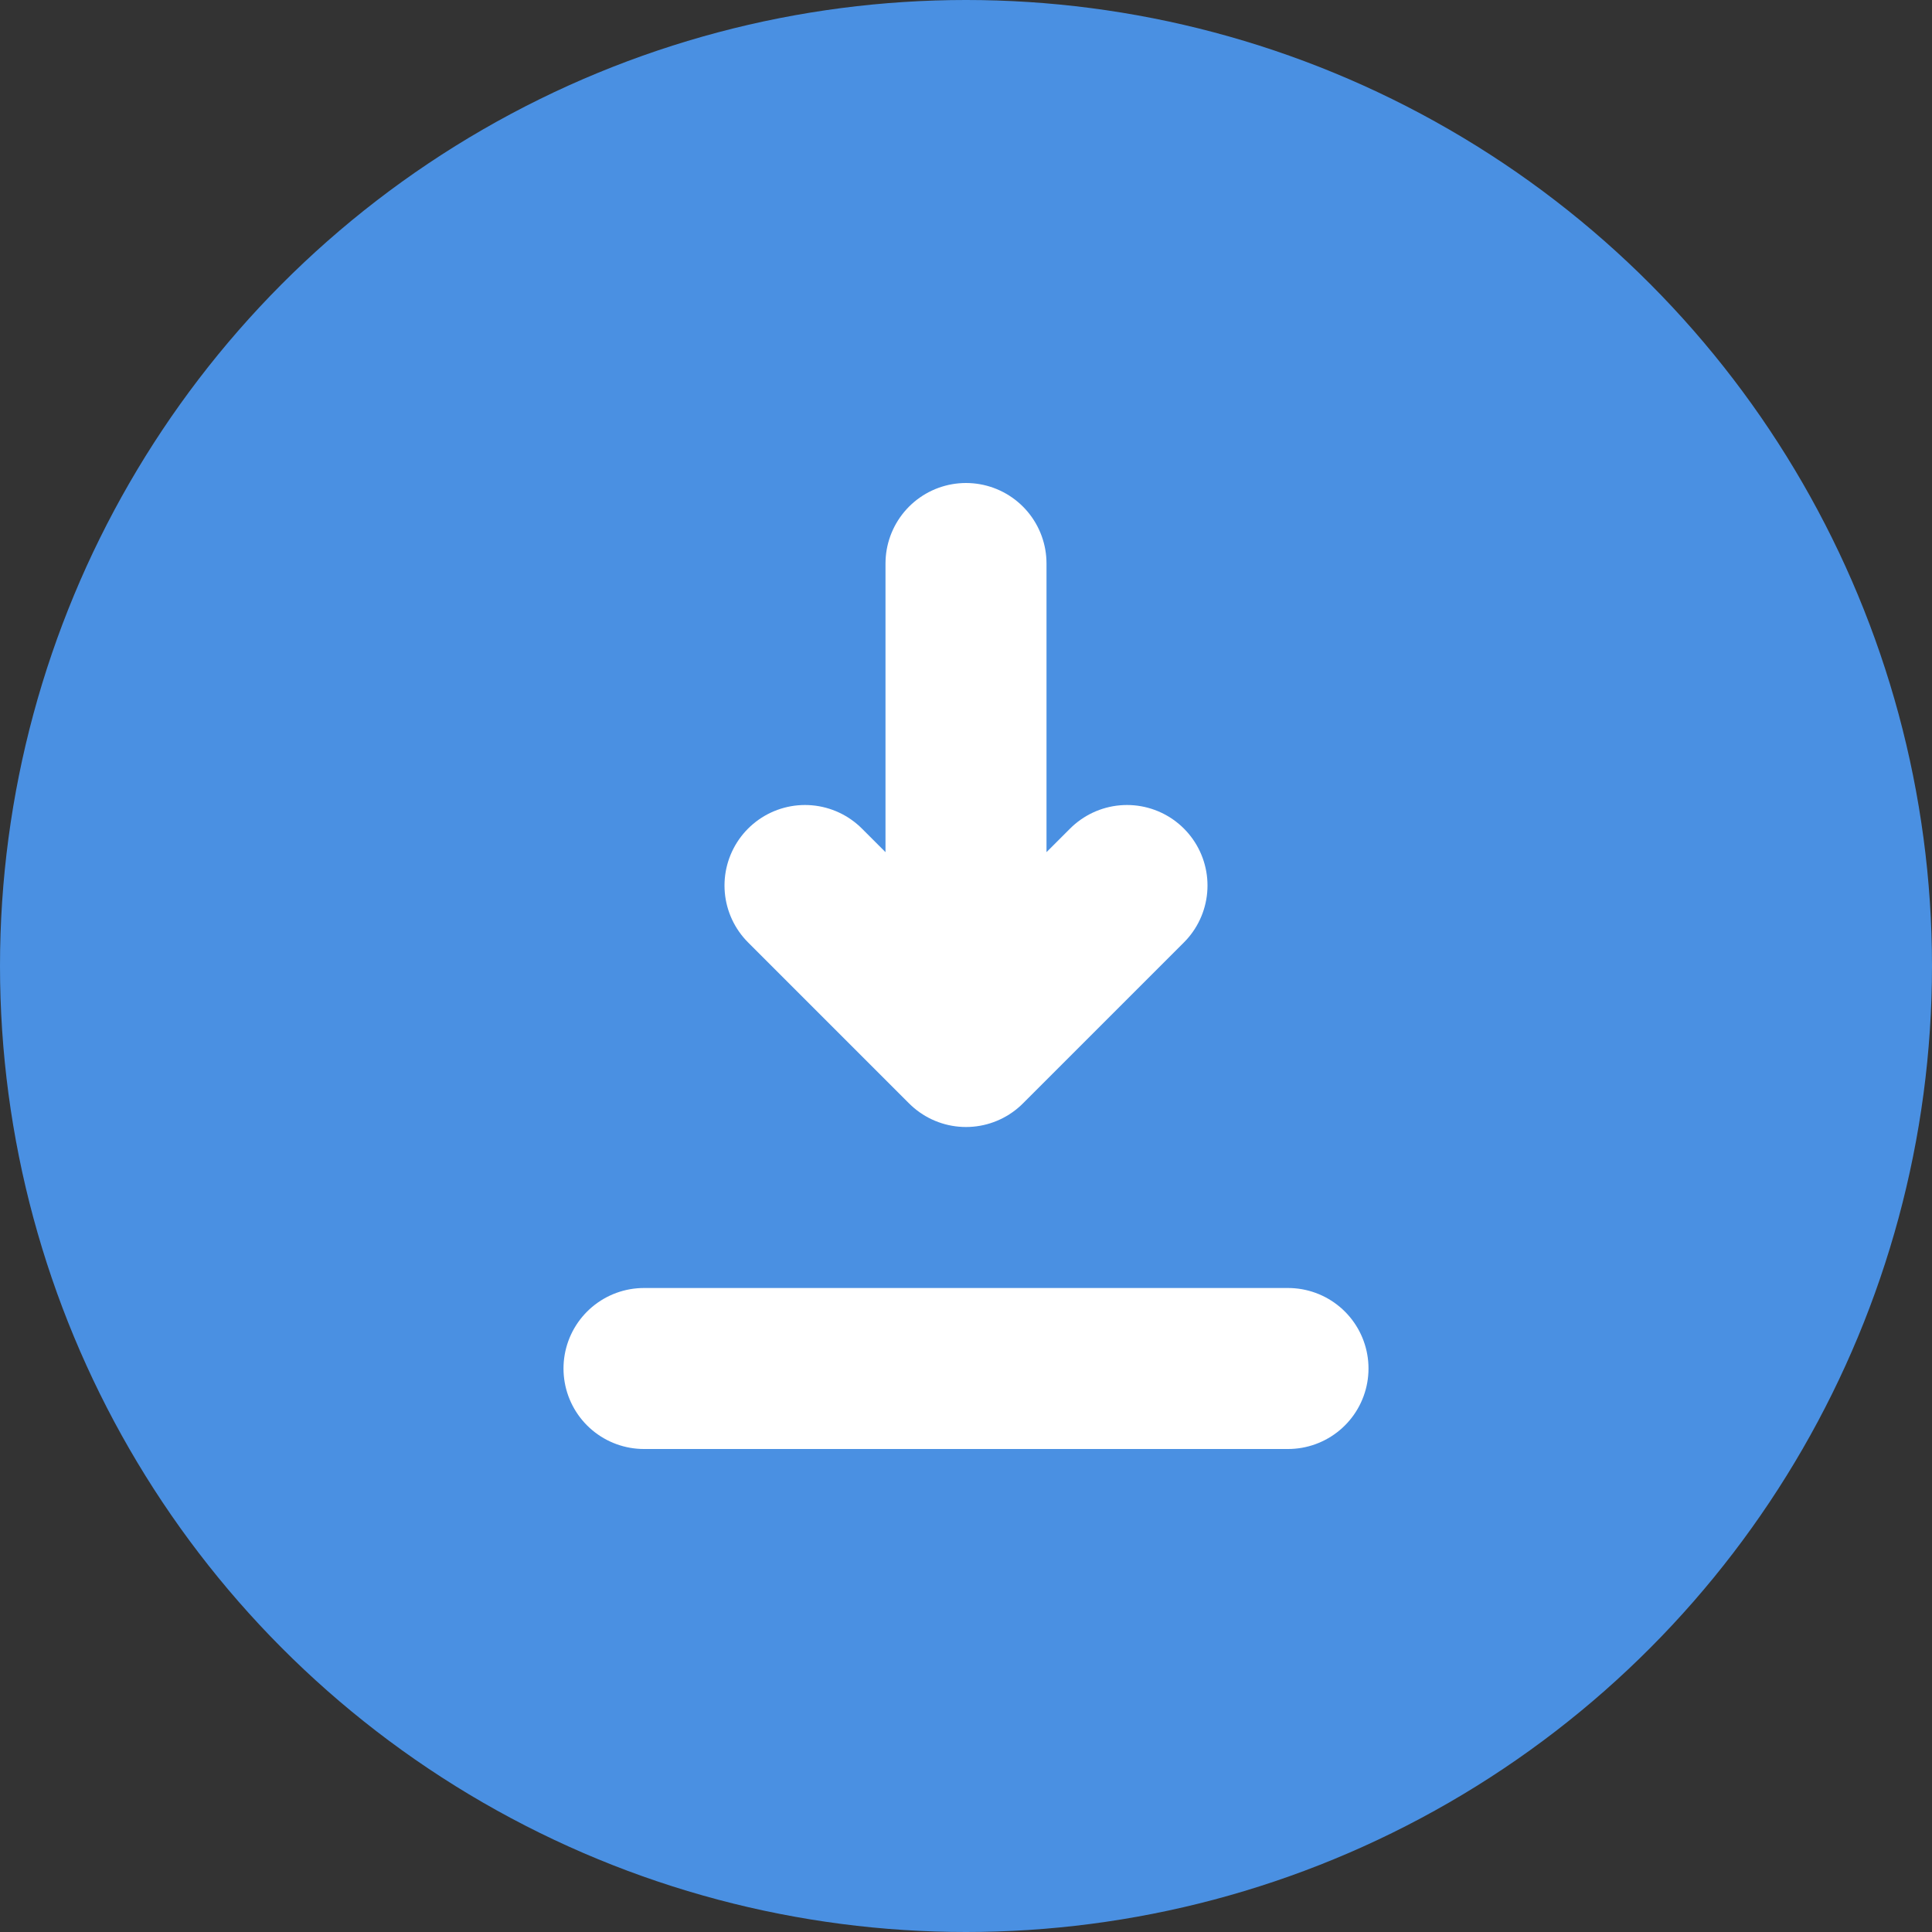 <svg width="24" height="24" viewBox="0 0 24 24" fill="none" xmlns="http://www.w3.org/2000/svg">
  <rect x="0" y="0" width="24" height="24" fill="#333333" stroke="none"/>
  <circle cx="12" cy="12" r="12" fill="#4a90e2"/>
  <path d="M12 7v6m0 0l-2-2m2 2l2-2m-6 6h8" stroke="white" stroke-width="2" stroke-linecap="round" stroke-linejoin="round"/>
</svg>
